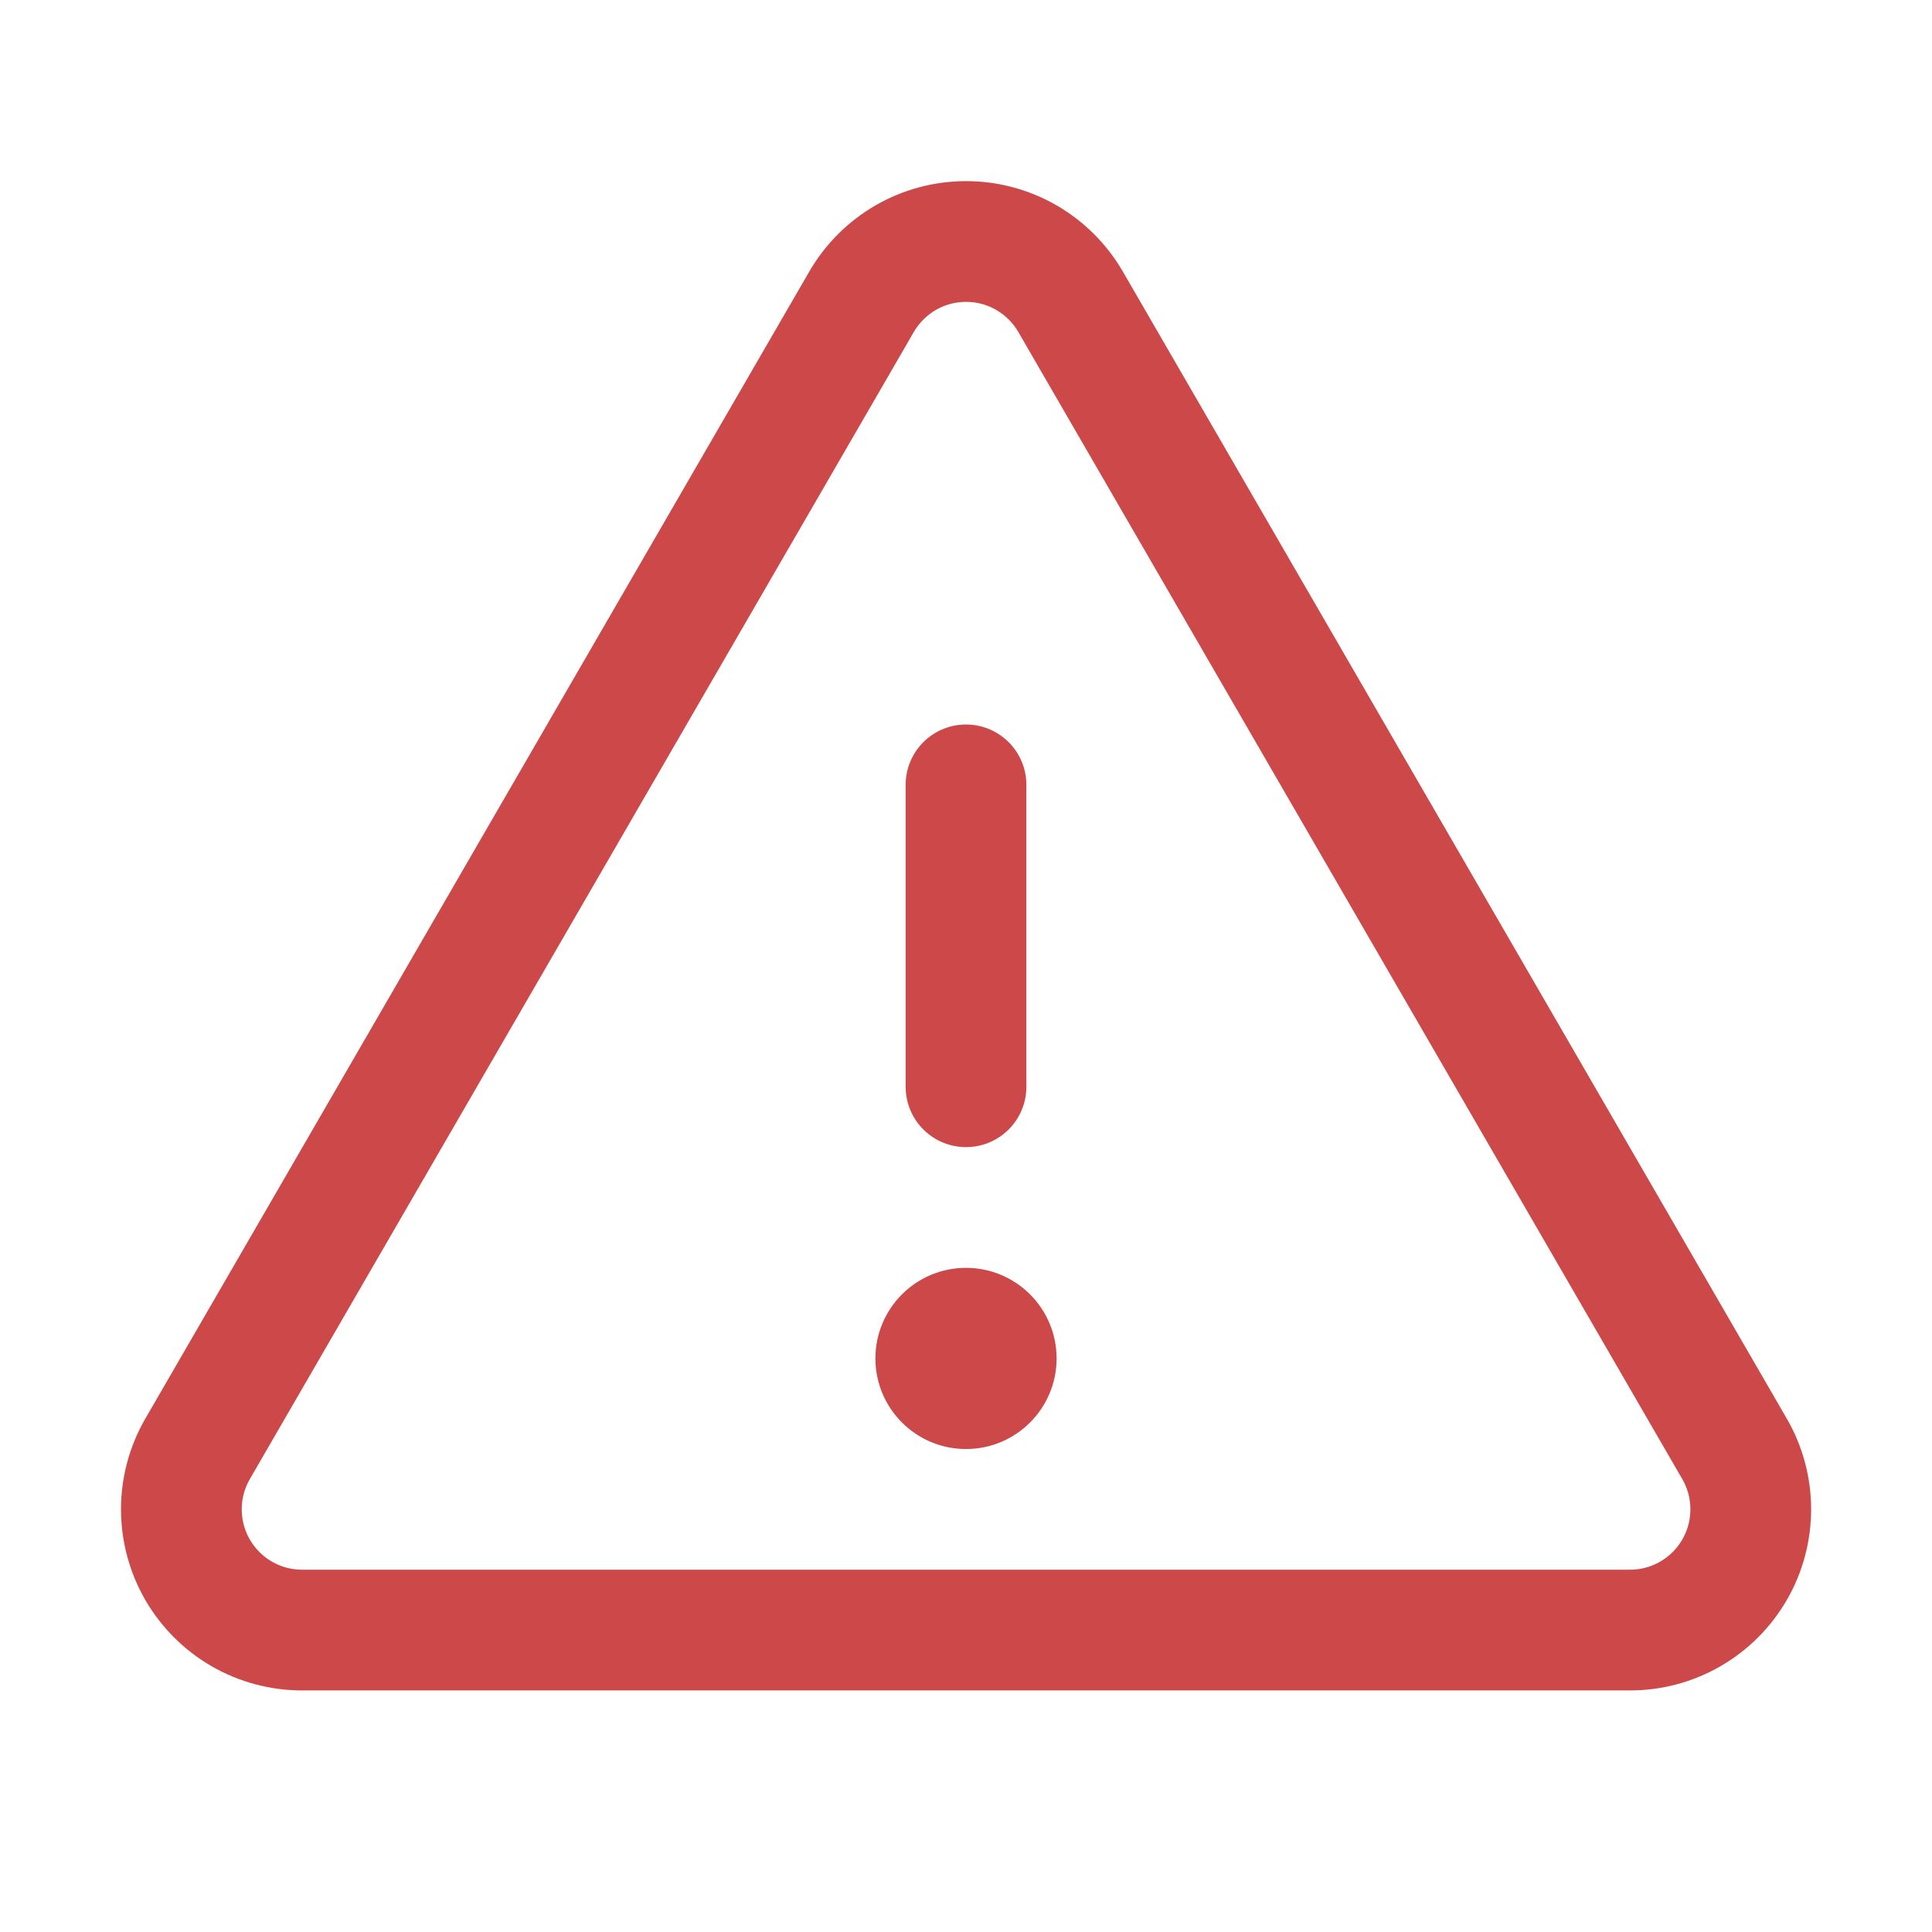<svg width="32" height="32" viewBox="0 0 32 32" fill="none" xmlns="http://www.w3.org/2000/svg">
<path d="M16 13V18" stroke="#CD4949" stroke-width="2" stroke-linecap="round" stroke-linejoin="round"/>
<path d="M14.27 4.998L3.273 23.997C3.097 24.301 3.004 24.646 3.004 24.997C3.004 25.349 3.096 25.694 3.271 25.998C3.447 26.302 3.699 26.555 4.003 26.731C4.308 26.907 4.653 26.999 5.004 26.999H26.998C27.349 26.999 27.694 26.907 27.998 26.731C28.303 26.555 28.555 26.302 28.731 25.998C28.906 25.694 28.998 25.349 28.998 24.997C28.998 24.646 28.905 24.301 28.729 23.997L17.732 4.998C17.556 4.695 17.304 4.443 17 4.267C16.696 4.092 16.352 4 16.001 4C15.65 4 15.306 4.092 15.002 4.267C14.698 4.443 14.446 4.695 14.27 4.998V4.998Z" stroke="#CD4949" stroke-width="2" stroke-linecap="round" stroke-linejoin="round"/>
<path d="M17.438 22.5C17.438 23.294 16.794 23.938 16 23.938C15.206 23.938 14.562 23.294 14.562 22.5C14.562 21.706 15.206 21.062 16 21.062C16.794 21.062 17.438 21.706 17.438 22.5Z" fill="#CD4949" stroke="#CD4949" stroke-width="0.125"/>
</svg>
